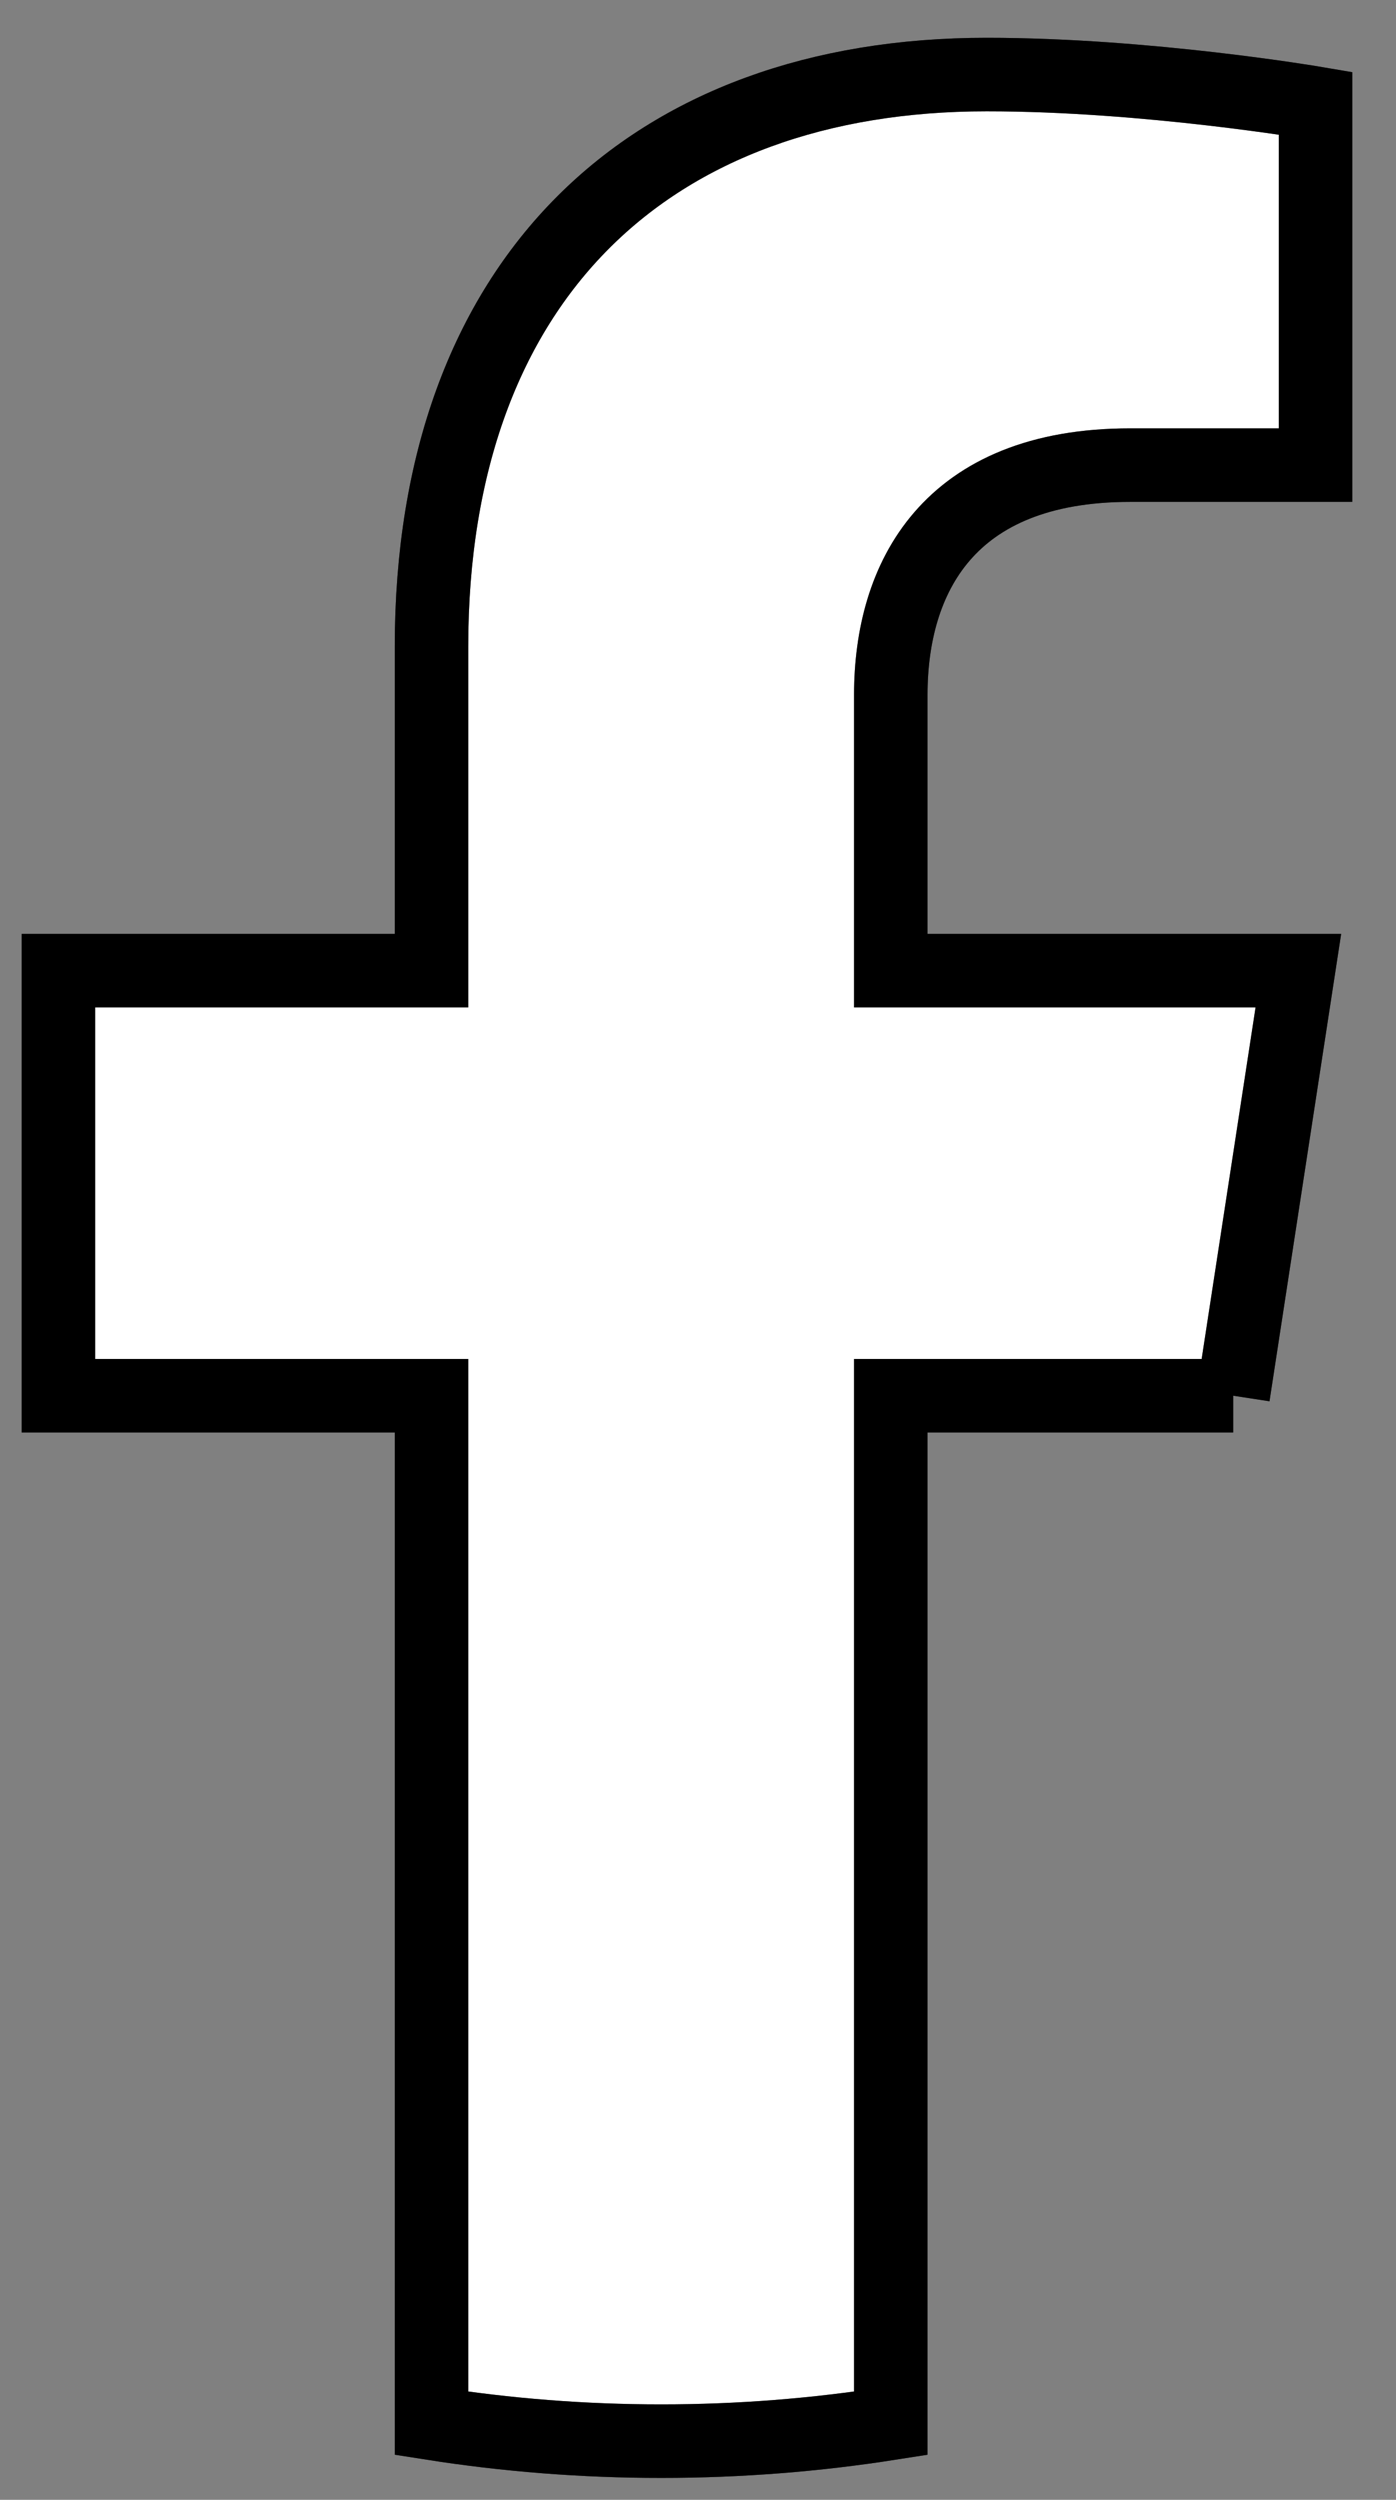 <svg width="19" height="34" viewBox="0 0 19 34" fill="none" xmlns="http://www.w3.org/2000/svg">
<rect x="0" y="0" width="19" height="34" fill="#808080" stroke="none"/>
<path d="M16.784 18.983L17.671 13.202H12.124V9.45C12.124 7.868 12.899 6.326 15.383 6.326H17.905V1.404C17.905 1.404 15.616 1.014 13.428 1.014C8.859 1.014 5.873 3.783 5.873 8.795V13.202H0.795V18.983H5.873V32.959C6.892 33.119 7.935 33.202 8.999 33.202C10.062 33.202 11.105 33.119 12.124 32.959V18.983H16.784Z" fill="white"/>
<path d="M16.784 18.983L17.671 13.202H12.124V9.45C12.124 7.868 12.899 6.326 15.383 6.326H17.905V1.404C17.905 1.404 15.616 1.014 13.428 1.014C8.859 1.014 5.873 3.783 5.873 8.795V13.202H0.795V18.983H5.873V32.959C6.892 33.119 7.935 33.202 8.999 33.202C10.062 33.202 11.105 33.119 12.124 32.959V18.983H16.784" stroke="black"/>
<path d="M16.784 18.983L17.671 13.202H12.124V9.45C12.124 7.868 12.899 6.326 15.383 6.326H17.905V1.404C17.905 1.404 15.616 1.014 13.428 1.014C8.859 1.014 5.873 3.783 5.873 8.795V13.202H0.795V18.983H5.873V32.959C6.892 33.119 7.935 33.202 8.999 33.202C10.062 33.202 11.105 33.119 12.124 32.959V18.983H16.784" stroke="black" stroke-opacity="0.2"/>
<path d="M16.784 18.983L17.671 13.202H12.124V9.45C12.124 7.868 12.899 6.326 15.383 6.326H17.905V1.404C17.905 1.404 15.616 1.014 13.428 1.014C8.859 1.014 5.873 3.783 5.873 8.795V13.202H0.795V18.983H5.873V32.959C6.892 33.119 7.935 33.202 8.999 33.202C10.062 33.202 11.105 33.119 12.124 32.959V18.983H16.784" stroke="black" stroke-opacity="0.2"/>
<path d="M16.784 18.983L17.671 13.202H12.124V9.45C12.124 7.868 12.899 6.326 15.383 6.326H17.905V1.404C17.905 1.404 15.616 1.014 13.428 1.014C8.859 1.014 5.873 3.783 5.873 8.795V13.202H0.795V18.983H5.873V32.959C6.892 33.119 7.935 33.202 8.999 33.202C10.062 33.202 11.105 33.119 12.124 32.959V18.983H16.784" stroke="black" stroke-opacity="0.2"/>
</svg>
